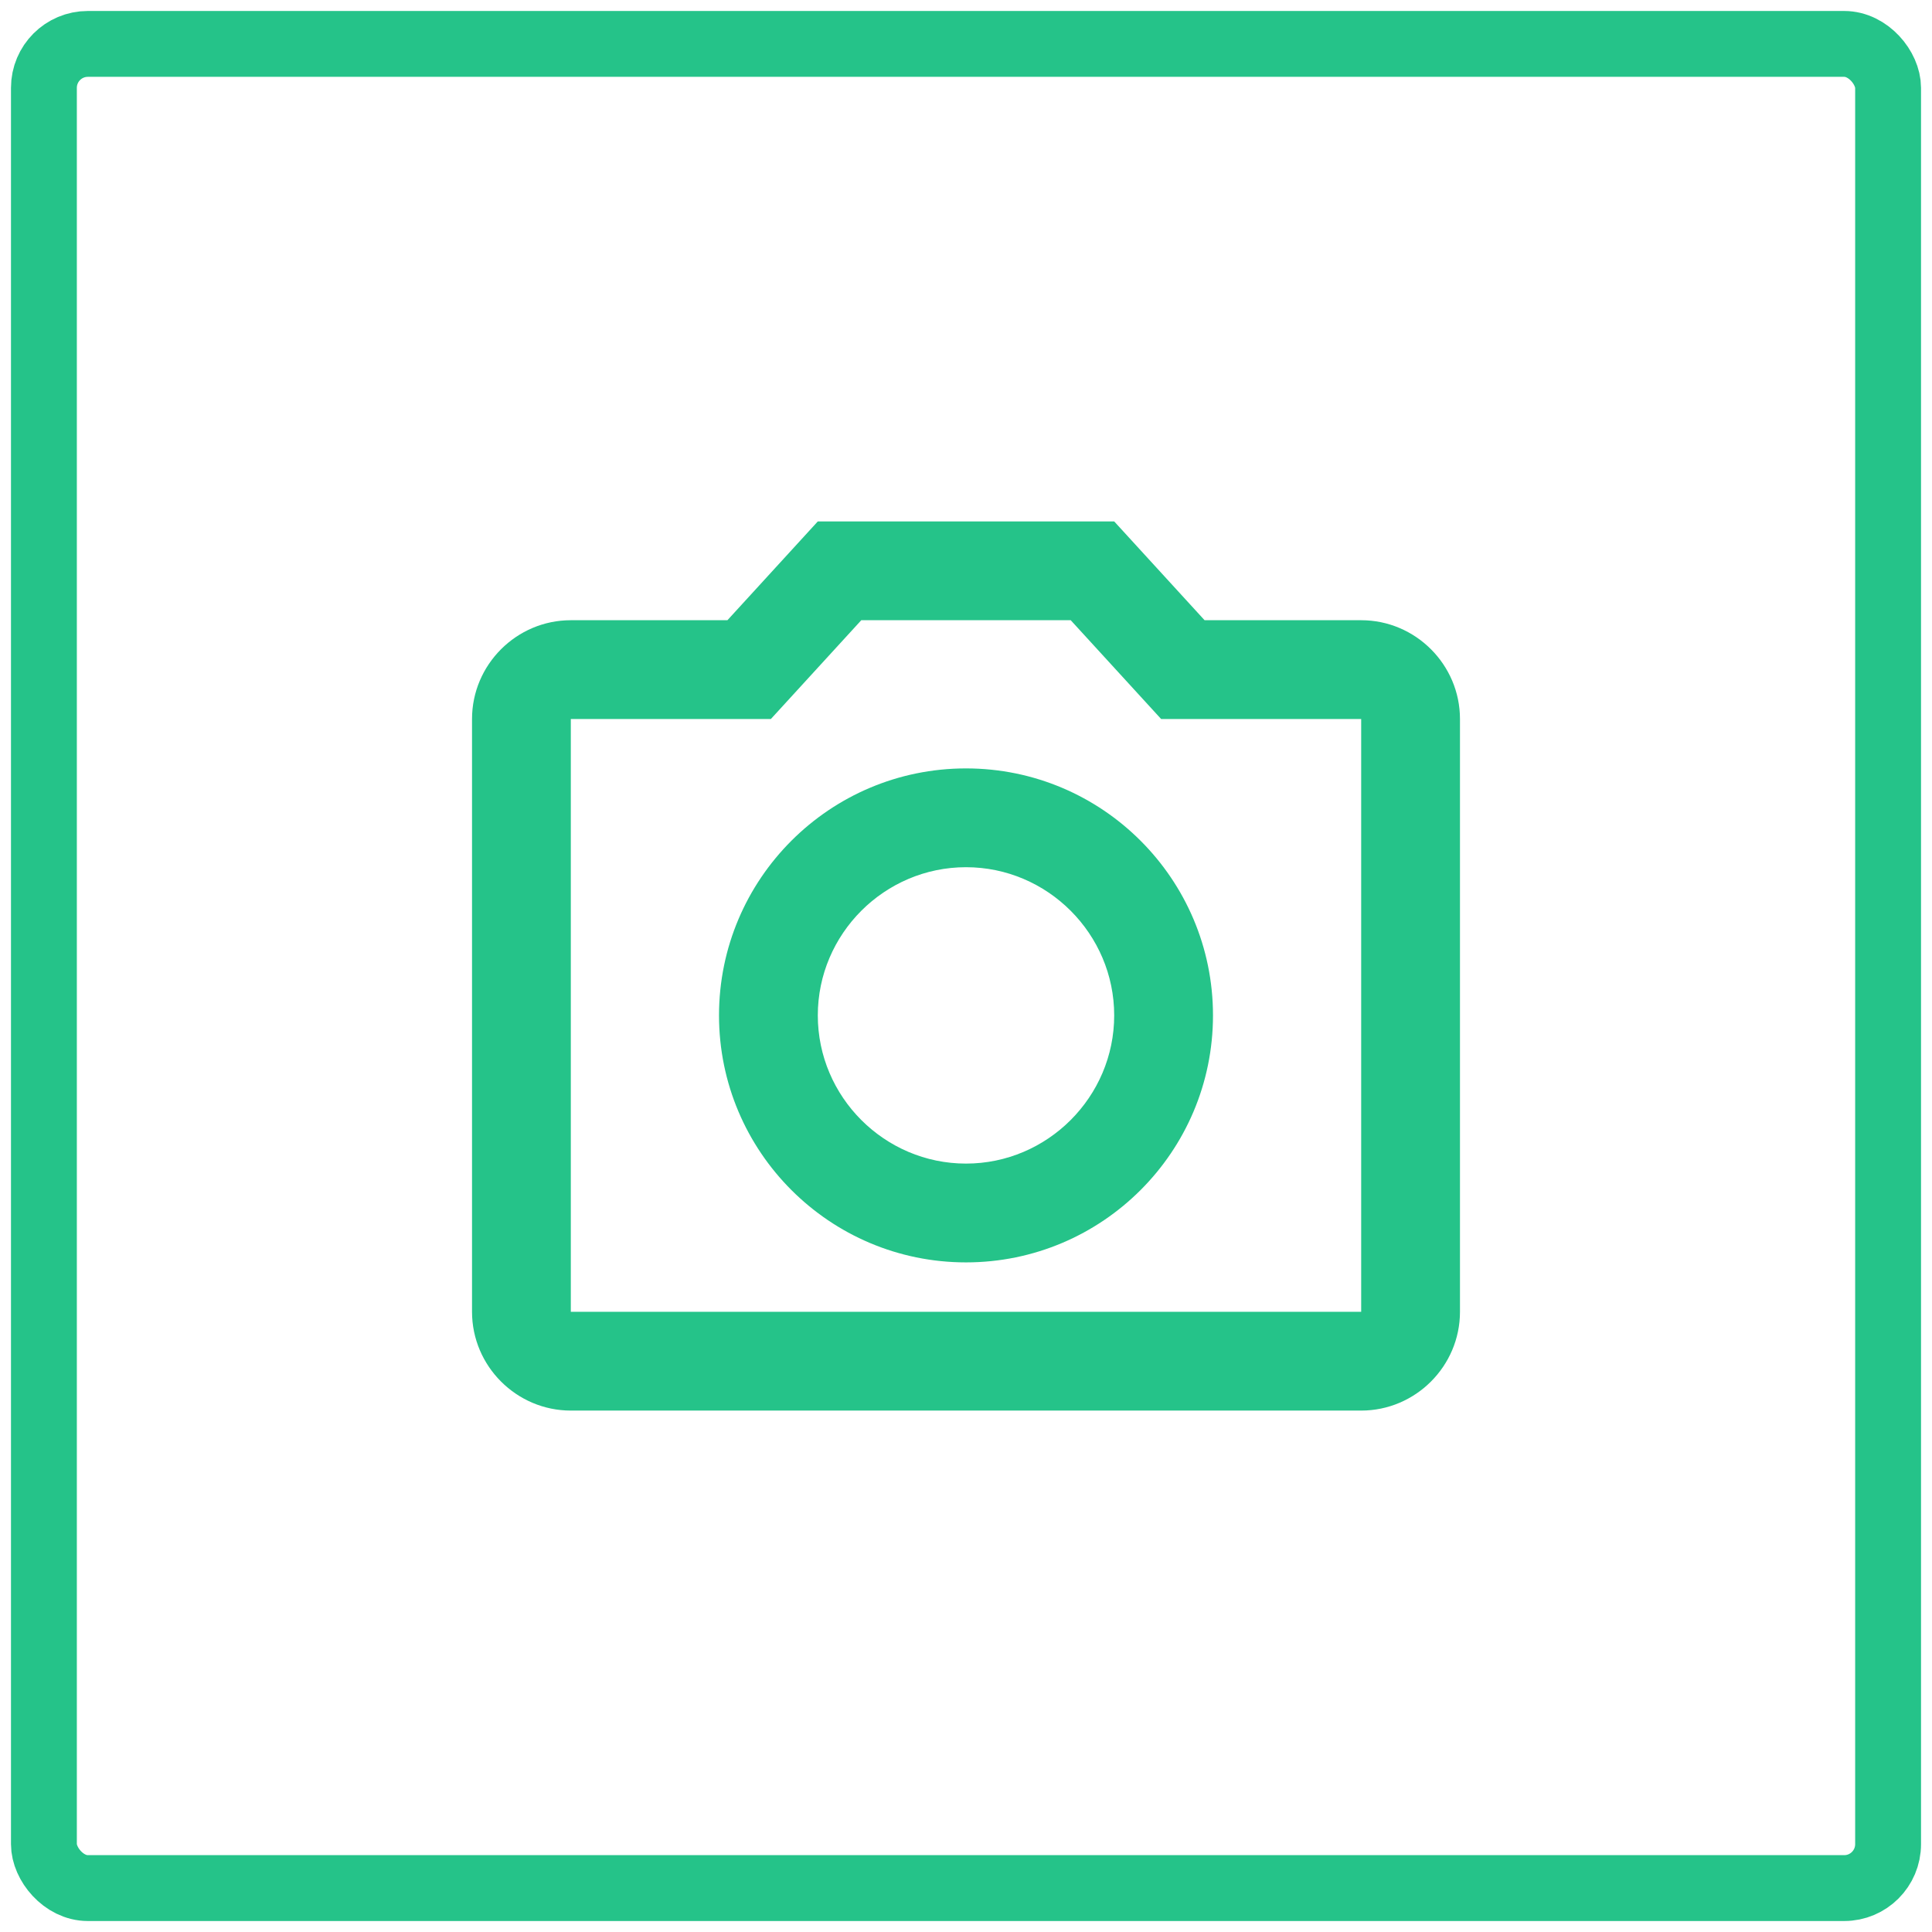 <svg width="88" height="88" viewBox="0 0 88 88" fill="none" xmlns="http://www.w3.org/2000/svg">
<rect x="2" y="2" width="84" height="84" rx="2" stroke="#25C389" stroke-width="3"/>
<path d="M62 28.25H54.867L50.75 23.75H37.25L33.133 28.25H26C23.525 28.25 21.5 30.275 21.5 32.75V59.75C21.5 62.225 23.525 64.25 26 64.25H62C64.475 64.25 66.5 62.225 66.5 59.75V32.75C66.5 30.275 64.475 28.25 62 28.25ZM62 59.75H26V32.75H35.112L39.23 28.25H48.77L52.888 32.75H62V59.75ZM44 35C37.79 35 32.75 40.04 32.75 46.25C32.75 52.46 37.79 57.5 44 57.5C50.21 57.5 55.25 52.46 55.25 46.25C55.25 40.04 50.21 35 44 35ZM44 53C40.288 53 37.25 49.962 37.25 46.25C37.25 42.538 40.288 39.5 44 39.5C47.712 39.5 50.75 42.538 50.75 46.25C50.75 49.962 47.712 53 44 53Z" fill="#25C389"/>
</svg>
